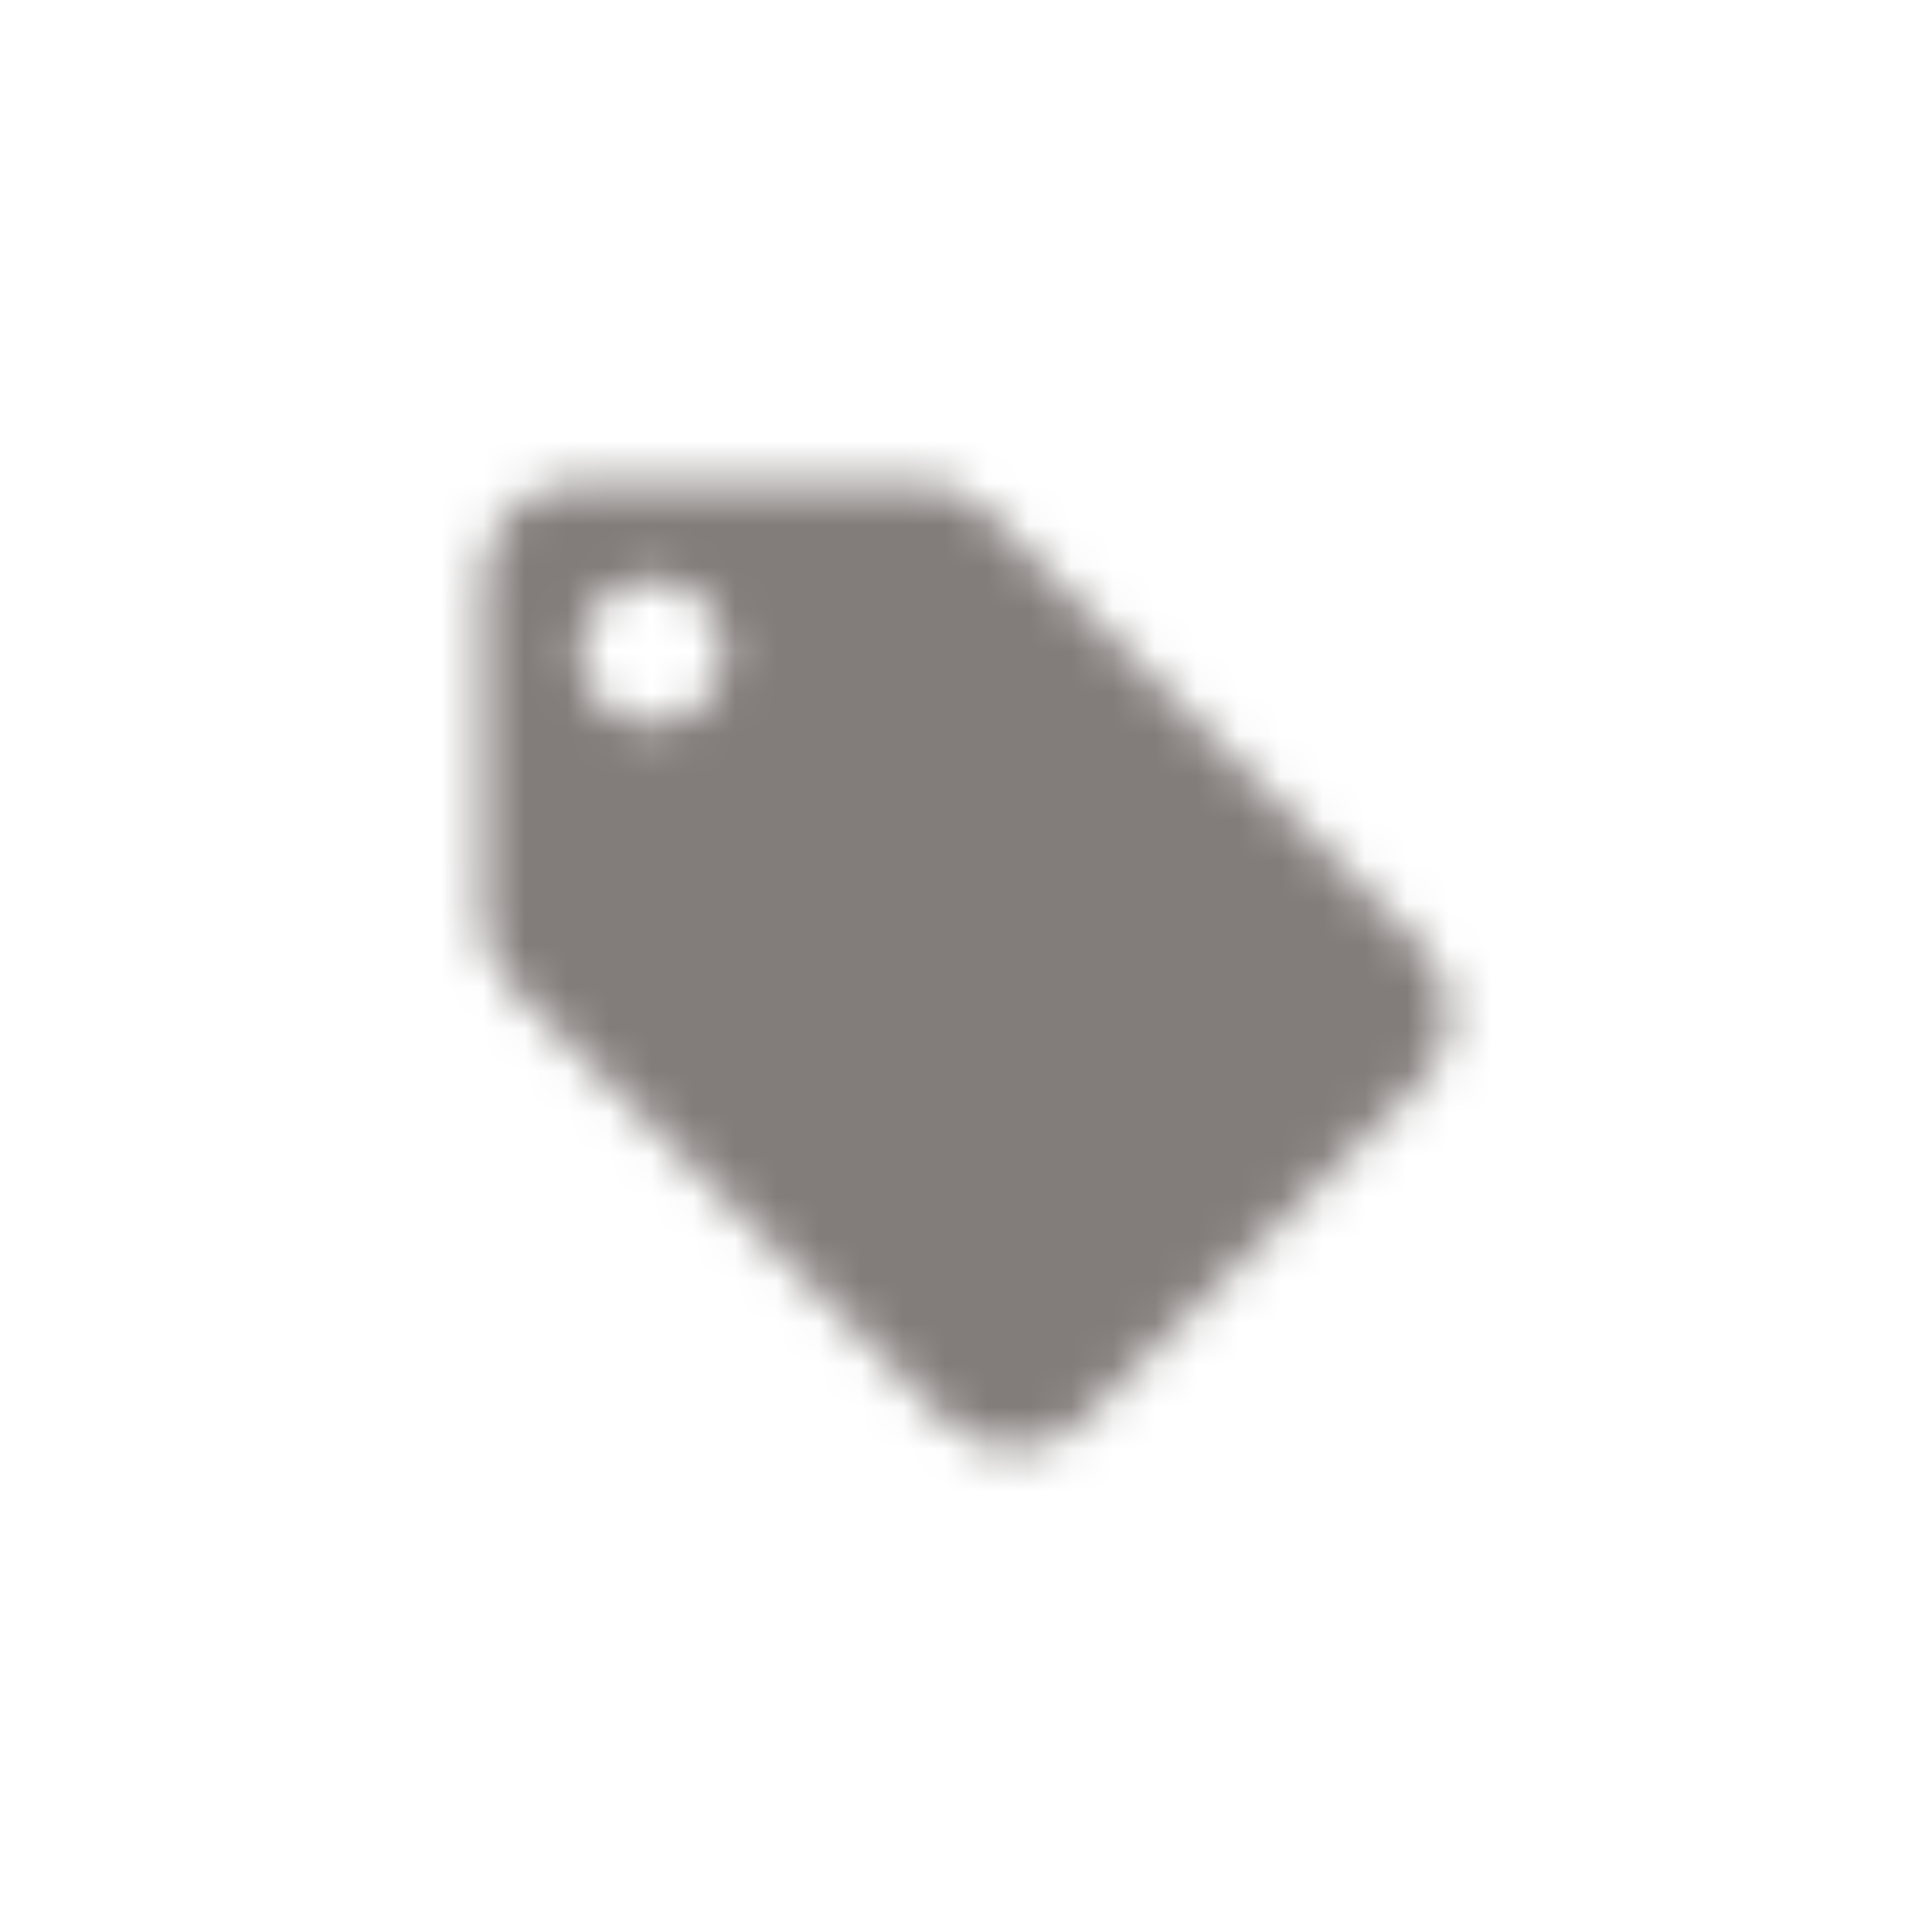 <svg width="46" height="46" viewBox="0 0 46 46" fill="none" xmlns="http://www.w3.org/2000/svg">
<mask id="mask0_67_714" style="mask-type:alpha" maskUnits="userSpaceOnUse" x="11" y="11" width="24" height="24">
<path d="M15.525 17.25C15.068 17.25 14.629 17.068 14.305 16.745C13.982 16.421 13.8 15.982 13.8 15.525C13.8 15.068 13.982 14.629 14.305 14.305C14.629 13.982 15.068 13.8 15.525 13.8C15.982 13.8 16.421 13.982 16.745 14.305C17.068 14.629 17.25 15.068 17.25 15.525C17.25 15.982 17.068 16.421 16.745 16.745C16.421 17.068 15.982 17.25 15.525 17.25ZM33.822 22.517L23.471 12.167C23.058 11.753 22.483 11.5 21.85 11.5H13.8C12.524 11.5 11.5 12.524 11.5 13.8V21.85C11.5 22.483 11.753 23.058 12.178 23.471L22.517 33.822C22.942 34.236 23.517 34.5 24.15 34.5C24.782 34.5 25.358 34.236 25.771 33.822L33.822 25.771C34.247 25.358 34.5 24.782 34.5 24.15C34.5 23.506 34.236 22.931 33.822 22.517Z" fill="#979797"/>
</mask>
<g mask="url(#mask0_67_714)">
<rect width="46" height="46" fill="#827C7A"/>
</g>
</svg>
